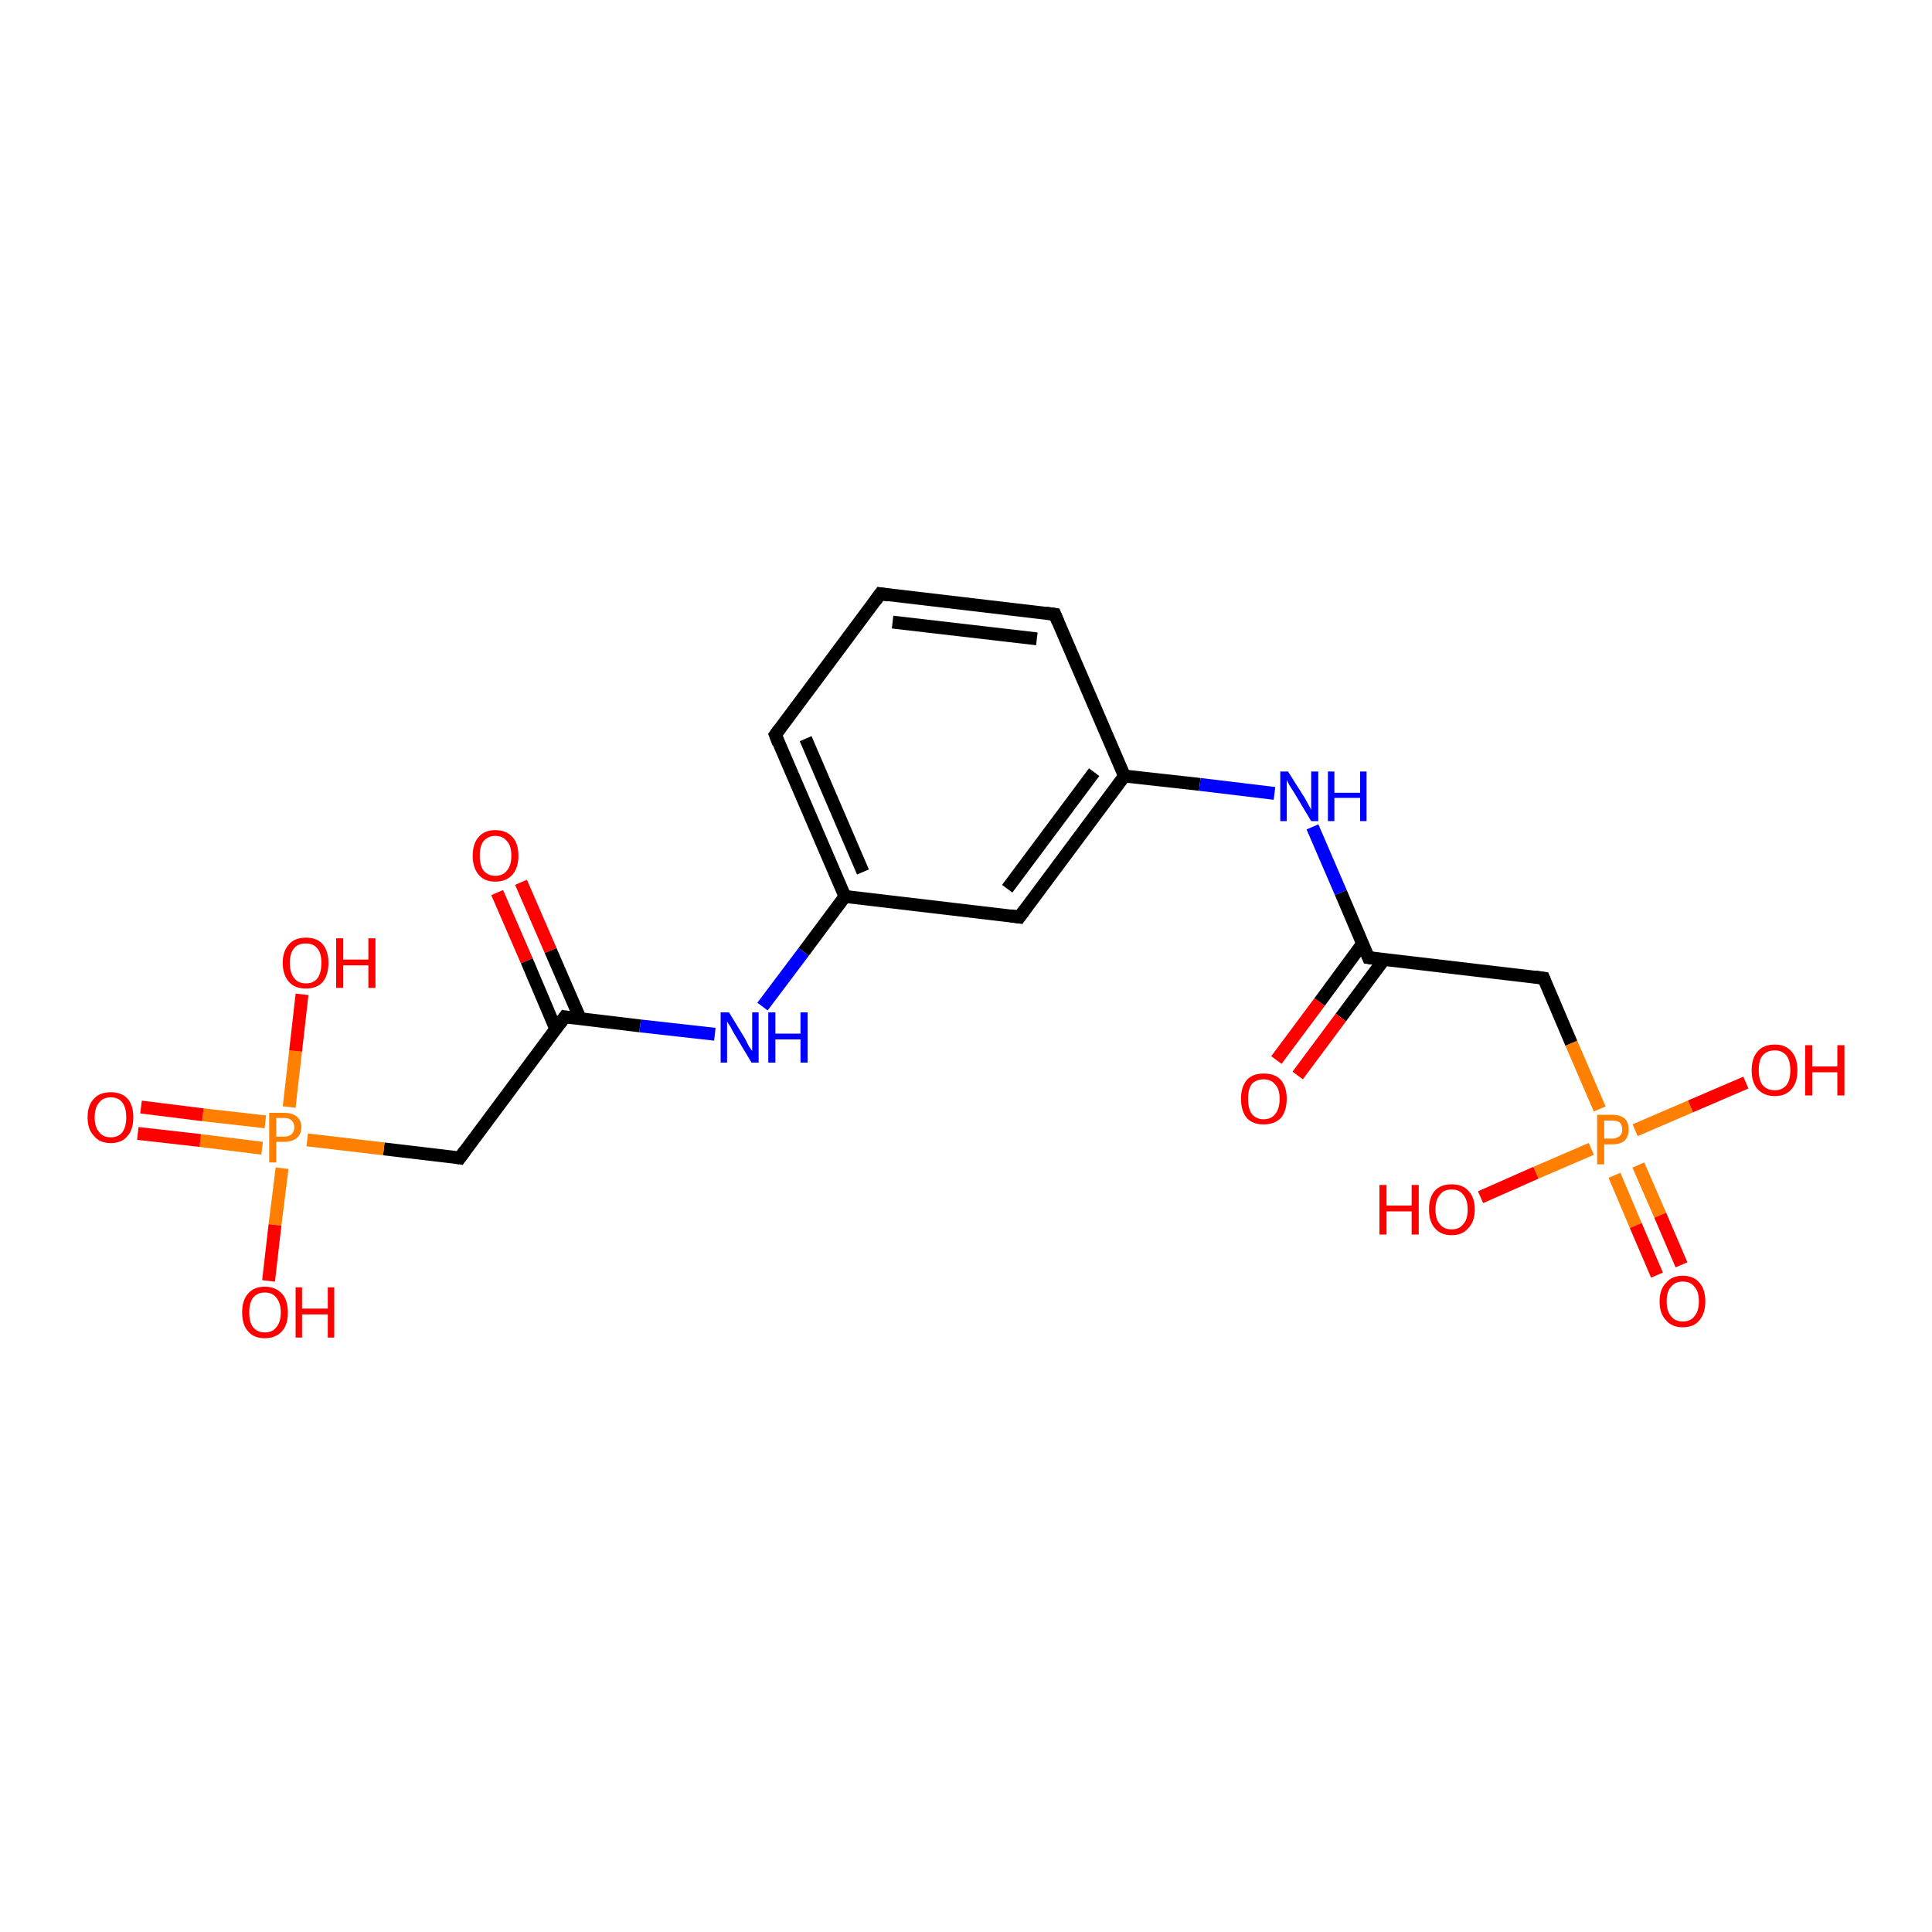 <?xml version='1.0' encoding='iso-8859-1'?>
<svg version='1.1' baseProfile='full'
              xmlns='http://www.w3.org/2000/svg'
                      xmlns:rdkit='http://www.rdkit.org/xml'
                      xmlns:xlink='http://www.w3.org/1999/xlink'
                  xml:space='preserve'
width='300px' height='300px' viewBox='0 0 300 300'>
<!-- END OF HEADER -->
<rect style='opacity:1.0;fill:#FFFFFF;stroke:none' width='300.0' height='300.0' x='0.0' y='0.0'> </rect>
<path class='bond-0 atom-0 atom-1' d='M 80.9,137.0 L 85.5,147.6' style='fill:none;fill-rule:evenodd;stroke:#FF0000;stroke-width:2.0px;stroke-linecap:butt;stroke-linejoin:miter;stroke-opacity:1' />
<path class='bond-0 atom-0 atom-1' d='M 85.5,147.6 L 90.1,158.2' style='fill:none;fill-rule:evenodd;stroke:#000000;stroke-width:2.0px;stroke-linecap:butt;stroke-linejoin:miter;stroke-opacity:1' />
<path class='bond-0 atom-0 atom-1' d='M 77.2,138.6 L 81.8,149.2' style='fill:none;fill-rule:evenodd;stroke:#FF0000;stroke-width:2.0px;stroke-linecap:butt;stroke-linejoin:miter;stroke-opacity:1' />
<path class='bond-0 atom-0 atom-1' d='M 81.8,149.2 L 86.3,159.8' style='fill:none;fill-rule:evenodd;stroke:#000000;stroke-width:2.0px;stroke-linecap:butt;stroke-linejoin:miter;stroke-opacity:1' />
<path class='bond-1 atom-1 atom-2' d='M 87.7,157.9 L 99.4,159.3' style='fill:none;fill-rule:evenodd;stroke:#000000;stroke-width:2.0px;stroke-linecap:butt;stroke-linejoin:miter;stroke-opacity:1' />
<path class='bond-1 atom-1 atom-2' d='M 99.4,159.3 L 111.0,160.6' style='fill:none;fill-rule:evenodd;stroke:#0000FF;stroke-width:2.0px;stroke-linecap:butt;stroke-linejoin:miter;stroke-opacity:1' />
<path class='bond-2 atom-2 atom-3' d='M 118.4,156.3 L 124.8,147.8' style='fill:none;fill-rule:evenodd;stroke:#0000FF;stroke-width:2.0px;stroke-linecap:butt;stroke-linejoin:miter;stroke-opacity:1' />
<path class='bond-2 atom-2 atom-3' d='M 124.8,147.8 L 131.2,139.2' style='fill:none;fill-rule:evenodd;stroke:#000000;stroke-width:2.0px;stroke-linecap:butt;stroke-linejoin:miter;stroke-opacity:1' />
<path class='bond-3 atom-3 atom-4' d='M 131.2,139.2 L 120.4,114.1' style='fill:none;fill-rule:evenodd;stroke:#000000;stroke-width:2.0px;stroke-linecap:butt;stroke-linejoin:miter;stroke-opacity:1' />
<path class='bond-3 atom-3 atom-4' d='M 134.0,135.4 L 125.1,114.7' style='fill:none;fill-rule:evenodd;stroke:#000000;stroke-width:2.0px;stroke-linecap:butt;stroke-linejoin:miter;stroke-opacity:1' />
<path class='bond-4 atom-4 atom-5' d='M 120.4,114.1 L 136.7,92.2' style='fill:none;fill-rule:evenodd;stroke:#000000;stroke-width:2.0px;stroke-linecap:butt;stroke-linejoin:miter;stroke-opacity:1' />
<path class='bond-5 atom-5 atom-6' d='M 136.7,92.2 L 163.8,95.4' style='fill:none;fill-rule:evenodd;stroke:#000000;stroke-width:2.0px;stroke-linecap:butt;stroke-linejoin:miter;stroke-opacity:1' />
<path class='bond-5 atom-5 atom-6' d='M 138.6,96.6 L 161.0,99.2' style='fill:none;fill-rule:evenodd;stroke:#000000;stroke-width:2.0px;stroke-linecap:butt;stroke-linejoin:miter;stroke-opacity:1' />
<path class='bond-6 atom-6 atom-7' d='M 163.8,95.4 L 174.6,120.5' style='fill:none;fill-rule:evenodd;stroke:#000000;stroke-width:2.0px;stroke-linecap:butt;stroke-linejoin:miter;stroke-opacity:1' />
<path class='bond-7 atom-7 atom-8' d='M 174.6,120.5 L 158.3,142.4' style='fill:none;fill-rule:evenodd;stroke:#000000;stroke-width:2.0px;stroke-linecap:butt;stroke-linejoin:miter;stroke-opacity:1' />
<path class='bond-7 atom-7 atom-8' d='M 169.9,119.9 L 156.4,138.0' style='fill:none;fill-rule:evenodd;stroke:#000000;stroke-width:2.0px;stroke-linecap:butt;stroke-linejoin:miter;stroke-opacity:1' />
<path class='bond-8 atom-7 atom-9' d='M 174.6,120.5 L 186.3,121.8' style='fill:none;fill-rule:evenodd;stroke:#000000;stroke-width:2.0px;stroke-linecap:butt;stroke-linejoin:miter;stroke-opacity:1' />
<path class='bond-8 atom-7 atom-9' d='M 186.3,121.8 L 197.9,123.2' style='fill:none;fill-rule:evenodd;stroke:#0000FF;stroke-width:2.0px;stroke-linecap:butt;stroke-linejoin:miter;stroke-opacity:1' />
<path class='bond-9 atom-9 atom-10' d='M 203.8,128.4 L 208.2,138.6' style='fill:none;fill-rule:evenodd;stroke:#0000FF;stroke-width:2.0px;stroke-linecap:butt;stroke-linejoin:miter;stroke-opacity:1' />
<path class='bond-9 atom-9 atom-10' d='M 208.2,138.6 L 212.5,148.7' style='fill:none;fill-rule:evenodd;stroke:#000000;stroke-width:2.0px;stroke-linecap:butt;stroke-linejoin:miter;stroke-opacity:1' />
<path class='bond-10 atom-10 atom-11' d='M 211.6,146.5 L 204.9,155.6' style='fill:none;fill-rule:evenodd;stroke:#000000;stroke-width:2.0px;stroke-linecap:butt;stroke-linejoin:miter;stroke-opacity:1' />
<path class='bond-10 atom-10 atom-11' d='M 204.9,155.6 L 198.2,164.6' style='fill:none;fill-rule:evenodd;stroke:#FF0000;stroke-width:2.0px;stroke-linecap:butt;stroke-linejoin:miter;stroke-opacity:1' />
<path class='bond-10 atom-10 atom-11' d='M 214.9,149.0 L 208.2,158.0' style='fill:none;fill-rule:evenodd;stroke:#000000;stroke-width:2.0px;stroke-linecap:butt;stroke-linejoin:miter;stroke-opacity:1' />
<path class='bond-10 atom-10 atom-11' d='M 208.2,158.0 L 201.5,167.0' style='fill:none;fill-rule:evenodd;stroke:#FF0000;stroke-width:2.0px;stroke-linecap:butt;stroke-linejoin:miter;stroke-opacity:1' />
<path class='bond-11 atom-10 atom-12' d='M 212.5,148.7 L 239.7,151.9' style='fill:none;fill-rule:evenodd;stroke:#000000;stroke-width:2.0px;stroke-linecap:butt;stroke-linejoin:miter;stroke-opacity:1' />
<path class='bond-12 atom-12 atom-13' d='M 239.7,151.9 L 244.0,162.0' style='fill:none;fill-rule:evenodd;stroke:#000000;stroke-width:2.0px;stroke-linecap:butt;stroke-linejoin:miter;stroke-opacity:1' />
<path class='bond-12 atom-12 atom-13' d='M 244.0,162.0 L 248.4,172.2' style='fill:none;fill-rule:evenodd;stroke:#FF7F00;stroke-width:2.0px;stroke-linecap:butt;stroke-linejoin:miter;stroke-opacity:1' />
<path class='bond-13 atom-13 atom-14' d='M 250.7,182.5 L 254.0,190.3' style='fill:none;fill-rule:evenodd;stroke:#FF7F00;stroke-width:2.0px;stroke-linecap:butt;stroke-linejoin:miter;stroke-opacity:1' />
<path class='bond-13 atom-13 atom-14' d='M 254.0,190.3 L 257.3,198.0' style='fill:none;fill-rule:evenodd;stroke:#FF0000;stroke-width:2.0px;stroke-linecap:butt;stroke-linejoin:miter;stroke-opacity:1' />
<path class='bond-13 atom-13 atom-14' d='M 254.4,180.9 L 257.8,188.7' style='fill:none;fill-rule:evenodd;stroke:#FF7F00;stroke-width:2.0px;stroke-linecap:butt;stroke-linejoin:miter;stroke-opacity:1' />
<path class='bond-13 atom-13 atom-14' d='M 257.8,188.7 L 261.1,196.4' style='fill:none;fill-rule:evenodd;stroke:#FF0000;stroke-width:2.0px;stroke-linecap:butt;stroke-linejoin:miter;stroke-opacity:1' />
<path class='bond-14 atom-13 atom-15' d='M 253.9,175.5 L 262.5,171.8' style='fill:none;fill-rule:evenodd;stroke:#FF7F00;stroke-width:2.0px;stroke-linecap:butt;stroke-linejoin:miter;stroke-opacity:1' />
<path class='bond-14 atom-13 atom-15' d='M 262.5,171.8 L 271.1,168.1' style='fill:none;fill-rule:evenodd;stroke:#FF0000;stroke-width:2.0px;stroke-linecap:butt;stroke-linejoin:miter;stroke-opacity:1' />
<path class='bond-15 atom-13 atom-16' d='M 247.1,178.4 L 238.5,182.1' style='fill:none;fill-rule:evenodd;stroke:#FF7F00;stroke-width:2.0px;stroke-linecap:butt;stroke-linejoin:miter;stroke-opacity:1' />
<path class='bond-15 atom-13 atom-16' d='M 238.5,182.1 L 229.9,185.9' style='fill:none;fill-rule:evenodd;stroke:#FF0000;stroke-width:2.0px;stroke-linecap:butt;stroke-linejoin:miter;stroke-opacity:1' />
<path class='bond-16 atom-1 atom-17' d='M 87.7,157.9 L 71.4,179.8' style='fill:none;fill-rule:evenodd;stroke:#000000;stroke-width:2.0px;stroke-linecap:butt;stroke-linejoin:miter;stroke-opacity:1' />
<path class='bond-17 atom-17 atom-18' d='M 71.4,179.8 L 59.6,178.4' style='fill:none;fill-rule:evenodd;stroke:#000000;stroke-width:2.0px;stroke-linecap:butt;stroke-linejoin:miter;stroke-opacity:1' />
<path class='bond-17 atom-17 atom-18' d='M 59.6,178.4 L 47.7,177.0' style='fill:none;fill-rule:evenodd;stroke:#FF7F00;stroke-width:2.0px;stroke-linecap:butt;stroke-linejoin:miter;stroke-opacity:1' />
<path class='bond-18 atom-18 atom-19' d='M 41.2,174.2 L 31.5,173.1' style='fill:none;fill-rule:evenodd;stroke:#FF7F00;stroke-width:2.0px;stroke-linecap:butt;stroke-linejoin:miter;stroke-opacity:1' />
<path class='bond-18 atom-18 atom-19' d='M 31.5,173.1 L 21.9,171.9' style='fill:none;fill-rule:evenodd;stroke:#FF0000;stroke-width:2.0px;stroke-linecap:butt;stroke-linejoin:miter;stroke-opacity:1' />
<path class='bond-18 atom-18 atom-19' d='M 40.7,178.3 L 31.1,177.1' style='fill:none;fill-rule:evenodd;stroke:#FF7F00;stroke-width:2.0px;stroke-linecap:butt;stroke-linejoin:miter;stroke-opacity:1' />
<path class='bond-18 atom-18 atom-19' d='M 31.1,177.1 L 21.4,176.0' style='fill:none;fill-rule:evenodd;stroke:#FF0000;stroke-width:2.0px;stroke-linecap:butt;stroke-linejoin:miter;stroke-opacity:1' />
<path class='bond-19 atom-18 atom-20' d='M 43.8,181.4 L 42.7,190.2' style='fill:none;fill-rule:evenodd;stroke:#FF7F00;stroke-width:2.0px;stroke-linecap:butt;stroke-linejoin:miter;stroke-opacity:1' />
<path class='bond-19 atom-18 atom-20' d='M 42.7,190.2 L 41.7,198.9' style='fill:none;fill-rule:evenodd;stroke:#FF0000;stroke-width:2.0px;stroke-linecap:butt;stroke-linejoin:miter;stroke-opacity:1' />
<path class='bond-20 atom-18 atom-21' d='M 44.9,171.9 L 45.9,163.2' style='fill:none;fill-rule:evenodd;stroke:#FF7F00;stroke-width:2.0px;stroke-linecap:butt;stroke-linejoin:miter;stroke-opacity:1' />
<path class='bond-20 atom-18 atom-21' d='M 45.9,163.2 L 46.9,154.4' style='fill:none;fill-rule:evenodd;stroke:#FF0000;stroke-width:2.0px;stroke-linecap:butt;stroke-linejoin:miter;stroke-opacity:1' />
<path class='bond-21 atom-8 atom-3' d='M 158.3,142.4 L 131.2,139.2' style='fill:none;fill-rule:evenodd;stroke:#000000;stroke-width:2.0px;stroke-linecap:butt;stroke-linejoin:miter;stroke-opacity:1' />
<path d='M 88.3,158.0 L 87.7,157.9 L 86.9,159.0' style='fill:none;stroke:#000000;stroke-width:2.0px;stroke-linecap:butt;stroke-linejoin:miter;stroke-opacity:1;' />
<path d='M 120.9,115.4 L 120.4,114.1 L 121.2,113.0' style='fill:none;stroke:#000000;stroke-width:2.0px;stroke-linecap:butt;stroke-linejoin:miter;stroke-opacity:1;' />
<path d='M 135.9,93.3 L 136.7,92.2 L 138.0,92.4' style='fill:none;stroke:#000000;stroke-width:2.0px;stroke-linecap:butt;stroke-linejoin:miter;stroke-opacity:1;' />
<path d='M 162.4,95.2 L 163.8,95.4 L 164.3,96.6' style='fill:none;stroke:#000000;stroke-width:2.0px;stroke-linecap:butt;stroke-linejoin:miter;stroke-opacity:1;' />
<path d='M 159.1,141.3 L 158.3,142.4 L 156.9,142.2' style='fill:none;stroke:#000000;stroke-width:2.0px;stroke-linecap:butt;stroke-linejoin:miter;stroke-opacity:1;' />
<path d='M 212.3,148.2 L 212.5,148.7 L 213.9,148.9' style='fill:none;stroke:#000000;stroke-width:2.0px;stroke-linecap:butt;stroke-linejoin:miter;stroke-opacity:1;' />
<path d='M 238.3,151.7 L 239.7,151.9 L 239.9,152.4' style='fill:none;stroke:#000000;stroke-width:2.0px;stroke-linecap:butt;stroke-linejoin:miter;stroke-opacity:1;' />
<path d='M 72.2,178.7 L 71.4,179.8 L 70.8,179.7' style='fill:none;stroke:#000000;stroke-width:2.0px;stroke-linecap:butt;stroke-linejoin:miter;stroke-opacity:1;' />
<path class='atom-0' d='M 73.4 132.9
Q 73.4 131.0, 74.3 130.0
Q 75.2 128.9, 76.9 128.9
Q 78.6 128.9, 79.6 130.0
Q 80.5 131.0, 80.5 132.9
Q 80.5 134.7, 79.6 135.8
Q 78.6 136.9, 76.9 136.9
Q 75.2 136.9, 74.3 135.8
Q 73.4 134.7, 73.4 132.9
M 76.9 136.0
Q 78.1 136.0, 78.7 135.2
Q 79.4 134.4, 79.4 132.9
Q 79.4 131.3, 78.7 130.6
Q 78.1 129.8, 76.9 129.8
Q 75.8 129.8, 75.1 130.6
Q 74.5 131.3, 74.5 132.9
Q 74.5 134.4, 75.1 135.2
Q 75.8 136.0, 76.9 136.0
' fill='#FF0000'/>
<path class='atom-2' d='M 113.2 157.2
L 115.7 161.3
Q 115.9 161.7, 116.3 162.5
Q 116.8 163.2, 116.8 163.2
L 116.8 157.2
L 117.8 157.2
L 117.8 165.0
L 116.7 165.0
L 114.0 160.5
Q 113.7 160.0, 113.4 159.4
Q 113.0 158.8, 112.9 158.6
L 112.9 165.0
L 111.9 165.0
L 111.9 157.2
L 113.2 157.2
' fill='#0000FF'/>
<path class='atom-2' d='M 119.3 157.2
L 120.4 157.2
L 120.4 160.5
L 124.3 160.5
L 124.3 157.2
L 125.4 157.2
L 125.4 165.0
L 124.3 165.0
L 124.3 161.4
L 120.4 161.4
L 120.4 165.0
L 119.3 165.0
L 119.3 157.2
' fill='#0000FF'/>
<path class='atom-9' d='M 200.0 119.8
L 202.6 123.9
Q 202.8 124.3, 203.2 125.0
Q 203.6 125.7, 203.6 125.8
L 203.6 119.8
L 204.7 119.8
L 204.7 127.5
L 203.6 127.5
L 200.9 123.0
Q 200.6 122.5, 200.2 121.9
Q 199.9 121.3, 199.8 121.1
L 199.8 127.5
L 198.8 127.5
L 198.8 119.8
L 200.0 119.8
' fill='#0000FF'/>
<path class='atom-9' d='M 206.2 119.8
L 207.2 119.8
L 207.2 123.1
L 211.2 123.1
L 211.2 119.8
L 212.2 119.8
L 212.2 127.5
L 211.2 127.5
L 211.2 123.9
L 207.2 123.9
L 207.2 127.5
L 206.2 127.5
L 206.2 119.8
' fill='#0000FF'/>
<path class='atom-11' d='M 192.7 170.6
Q 192.7 168.8, 193.6 167.7
Q 194.5 166.7, 196.2 166.7
Q 198.0 166.7, 198.9 167.7
Q 199.8 168.8, 199.8 170.6
Q 199.8 172.5, 198.9 173.6
Q 197.9 174.6, 196.2 174.6
Q 194.5 174.6, 193.6 173.6
Q 192.7 172.5, 192.7 170.6
M 196.2 173.8
Q 197.4 173.8, 198.0 173.0
Q 198.7 172.2, 198.7 170.6
Q 198.7 169.1, 198.0 168.4
Q 197.4 167.6, 196.2 167.6
Q 195.1 167.6, 194.4 168.3
Q 193.8 169.1, 193.8 170.6
Q 193.8 172.2, 194.4 173.0
Q 195.1 173.8, 196.2 173.8
' fill='#FF0000'/>
<path class='atom-13' d='M 250.3 173.1
Q 251.6 173.1, 252.3 173.7
Q 252.9 174.3, 252.9 175.4
Q 252.9 176.4, 252.3 177.1
Q 251.6 177.7, 250.3 177.7
L 249.1 177.7
L 249.1 180.8
L 248.0 180.8
L 248.0 173.1
L 250.3 173.1
M 250.3 176.8
Q 251.0 176.8, 251.5 176.4
Q 251.9 176.1, 251.9 175.4
Q 251.9 174.7, 251.5 174.3
Q 251.1 174.0, 250.3 174.0
L 249.1 174.0
L 249.1 176.8
L 250.3 176.8
' fill='#FF7F00'/>
<path class='atom-14' d='M 257.7 202.1
Q 257.7 200.2, 258.7 199.2
Q 259.6 198.1, 261.3 198.1
Q 263.0 198.1, 263.9 199.2
Q 264.8 200.2, 264.8 202.1
Q 264.8 203.9, 263.9 205.0
Q 263.0 206.1, 261.3 206.1
Q 259.6 206.1, 258.7 205.0
Q 257.7 204.0, 257.7 202.1
M 261.3 205.2
Q 262.5 205.2, 263.1 204.4
Q 263.8 203.6, 263.8 202.1
Q 263.8 200.5, 263.1 199.8
Q 262.5 199.0, 261.3 199.0
Q 260.1 199.0, 259.5 199.8
Q 258.8 200.5, 258.8 202.1
Q 258.8 203.6, 259.5 204.4
Q 260.1 205.2, 261.3 205.2
' fill='#FF0000'/>
<path class='atom-15' d='M 272.0 166.2
Q 272.0 164.3, 272.9 163.3
Q 273.8 162.2, 275.6 162.2
Q 277.3 162.2, 278.2 163.3
Q 279.1 164.3, 279.1 166.2
Q 279.1 168.1, 278.2 169.1
Q 277.3 170.2, 275.6 170.2
Q 273.9 170.2, 272.9 169.1
Q 272.0 168.1, 272.0 166.2
M 275.6 169.3
Q 276.7 169.3, 277.4 168.5
Q 278.0 167.7, 278.0 166.2
Q 278.0 164.7, 277.4 163.9
Q 276.7 163.1, 275.6 163.1
Q 274.4 163.1, 273.7 163.9
Q 273.1 164.6, 273.1 166.2
Q 273.1 167.7, 273.7 168.5
Q 274.4 169.3, 275.6 169.3
' fill='#FF0000'/>
<path class='atom-15' d='M 280.3 162.3
L 281.4 162.3
L 281.4 165.6
L 285.3 165.6
L 285.3 162.3
L 286.4 162.3
L 286.4 170.1
L 285.3 170.1
L 285.3 166.5
L 281.4 166.5
L 281.4 170.1
L 280.3 170.1
L 280.3 162.3
' fill='#FF0000'/>
<path class='atom-16' d='M 214.2 184.0
L 215.3 184.0
L 215.3 187.2
L 219.2 187.2
L 219.2 184.0
L 220.3 184.0
L 220.3 191.7
L 219.2 191.7
L 219.2 188.1
L 215.3 188.1
L 215.3 191.7
L 214.2 191.7
L 214.2 184.0
' fill='#FF0000'/>
<path class='atom-16' d='M 221.9 187.8
Q 221.9 185.9, 222.8 184.9
Q 223.7 183.9, 225.4 183.9
Q 227.1 183.9, 228.0 184.9
Q 229.0 185.9, 229.0 187.8
Q 229.0 189.7, 228.0 190.7
Q 227.1 191.8, 225.4 191.8
Q 223.7 191.8, 222.8 190.7
Q 221.9 189.7, 221.9 187.8
M 225.4 190.9
Q 226.6 190.9, 227.2 190.1
Q 227.9 189.4, 227.9 187.8
Q 227.9 186.3, 227.2 185.5
Q 226.6 184.7, 225.4 184.7
Q 224.2 184.7, 223.6 185.5
Q 222.9 186.3, 222.9 187.8
Q 222.9 189.4, 223.6 190.1
Q 224.2 190.9, 225.4 190.9
' fill='#FF0000'/>
<path class='atom-18' d='M 44.1 172.8
Q 45.4 172.8, 46.1 173.4
Q 46.8 174.0, 46.8 175.0
Q 46.8 176.1, 46.1 176.7
Q 45.4 177.3, 44.1 177.3
L 42.9 177.3
L 42.9 180.5
L 41.8 180.5
L 41.8 172.8
L 44.1 172.8
M 44.1 176.5
Q 44.9 176.5, 45.3 176.1
Q 45.7 175.7, 45.7 175.0
Q 45.7 174.4, 45.3 174.0
Q 44.9 173.6, 44.1 173.6
L 42.9 173.6
L 42.9 176.5
L 44.1 176.5
' fill='#FF7F00'/>
<path class='atom-19' d='M 13.6 173.5
Q 13.6 171.6, 14.6 170.6
Q 15.5 169.6, 17.2 169.6
Q 18.9 169.6, 19.8 170.6
Q 20.7 171.6, 20.7 173.5
Q 20.7 175.4, 19.8 176.4
Q 18.9 177.5, 17.2 177.5
Q 15.5 177.5, 14.6 176.4
Q 13.6 175.4, 13.6 173.5
M 17.2 176.6
Q 18.4 176.6, 19.0 175.8
Q 19.6 175.0, 19.6 173.5
Q 19.6 172.0, 19.0 171.2
Q 18.4 170.4, 17.2 170.4
Q 16.0 170.4, 15.4 171.2
Q 14.7 172.0, 14.7 173.5
Q 14.7 175.0, 15.4 175.8
Q 16.0 176.6, 17.2 176.6
' fill='#FF0000'/>
<path class='atom-20' d='M 37.6 203.8
Q 37.6 201.9, 38.5 200.9
Q 39.4 199.8, 41.1 199.8
Q 42.8 199.8, 43.8 200.9
Q 44.7 201.9, 44.7 203.8
Q 44.7 205.7, 43.8 206.7
Q 42.8 207.8, 41.1 207.8
Q 39.4 207.8, 38.5 206.7
Q 37.6 205.7, 37.6 203.8
M 41.1 206.9
Q 42.3 206.9, 42.9 206.1
Q 43.6 205.3, 43.6 203.8
Q 43.6 202.3, 42.9 201.5
Q 42.3 200.7, 41.1 200.7
Q 40.0 200.7, 39.3 201.5
Q 38.7 202.3, 38.7 203.8
Q 38.7 205.3, 39.3 206.1
Q 40.0 206.9, 41.1 206.9
' fill='#FF0000'/>
<path class='atom-20' d='M 45.9 199.9
L 46.9 199.9
L 46.9 203.2
L 50.9 203.2
L 50.9 199.9
L 51.9 199.9
L 51.9 207.7
L 50.9 207.7
L 50.9 204.1
L 46.9 204.1
L 46.9 207.7
L 45.9 207.7
L 45.9 199.9
' fill='#FF0000'/>
<path class='atom-21' d='M 43.9 149.5
Q 43.9 147.7, 44.9 146.6
Q 45.8 145.6, 47.5 145.6
Q 49.2 145.6, 50.1 146.6
Q 51.0 147.7, 51.0 149.5
Q 51.0 151.4, 50.1 152.5
Q 49.2 153.5, 47.5 153.5
Q 45.8 153.5, 44.9 152.5
Q 43.9 151.4, 43.9 149.5
M 47.5 152.7
Q 48.7 152.7, 49.3 151.9
Q 49.9 151.1, 49.9 149.5
Q 49.9 148.0, 49.3 147.3
Q 48.7 146.5, 47.5 146.5
Q 46.3 146.5, 45.7 147.2
Q 45.0 148.0, 45.0 149.5
Q 45.0 151.1, 45.7 151.9
Q 46.3 152.7, 47.5 152.7
' fill='#FF0000'/>
<path class='atom-21' d='M 52.2 145.7
L 53.3 145.7
L 53.3 149.0
L 57.2 149.0
L 57.2 145.7
L 58.3 145.7
L 58.3 153.4
L 57.2 153.4
L 57.2 149.9
L 53.3 149.9
L 53.3 153.4
L 52.2 153.4
L 52.2 145.7
' fill='#FF0000'/>
</svg>
